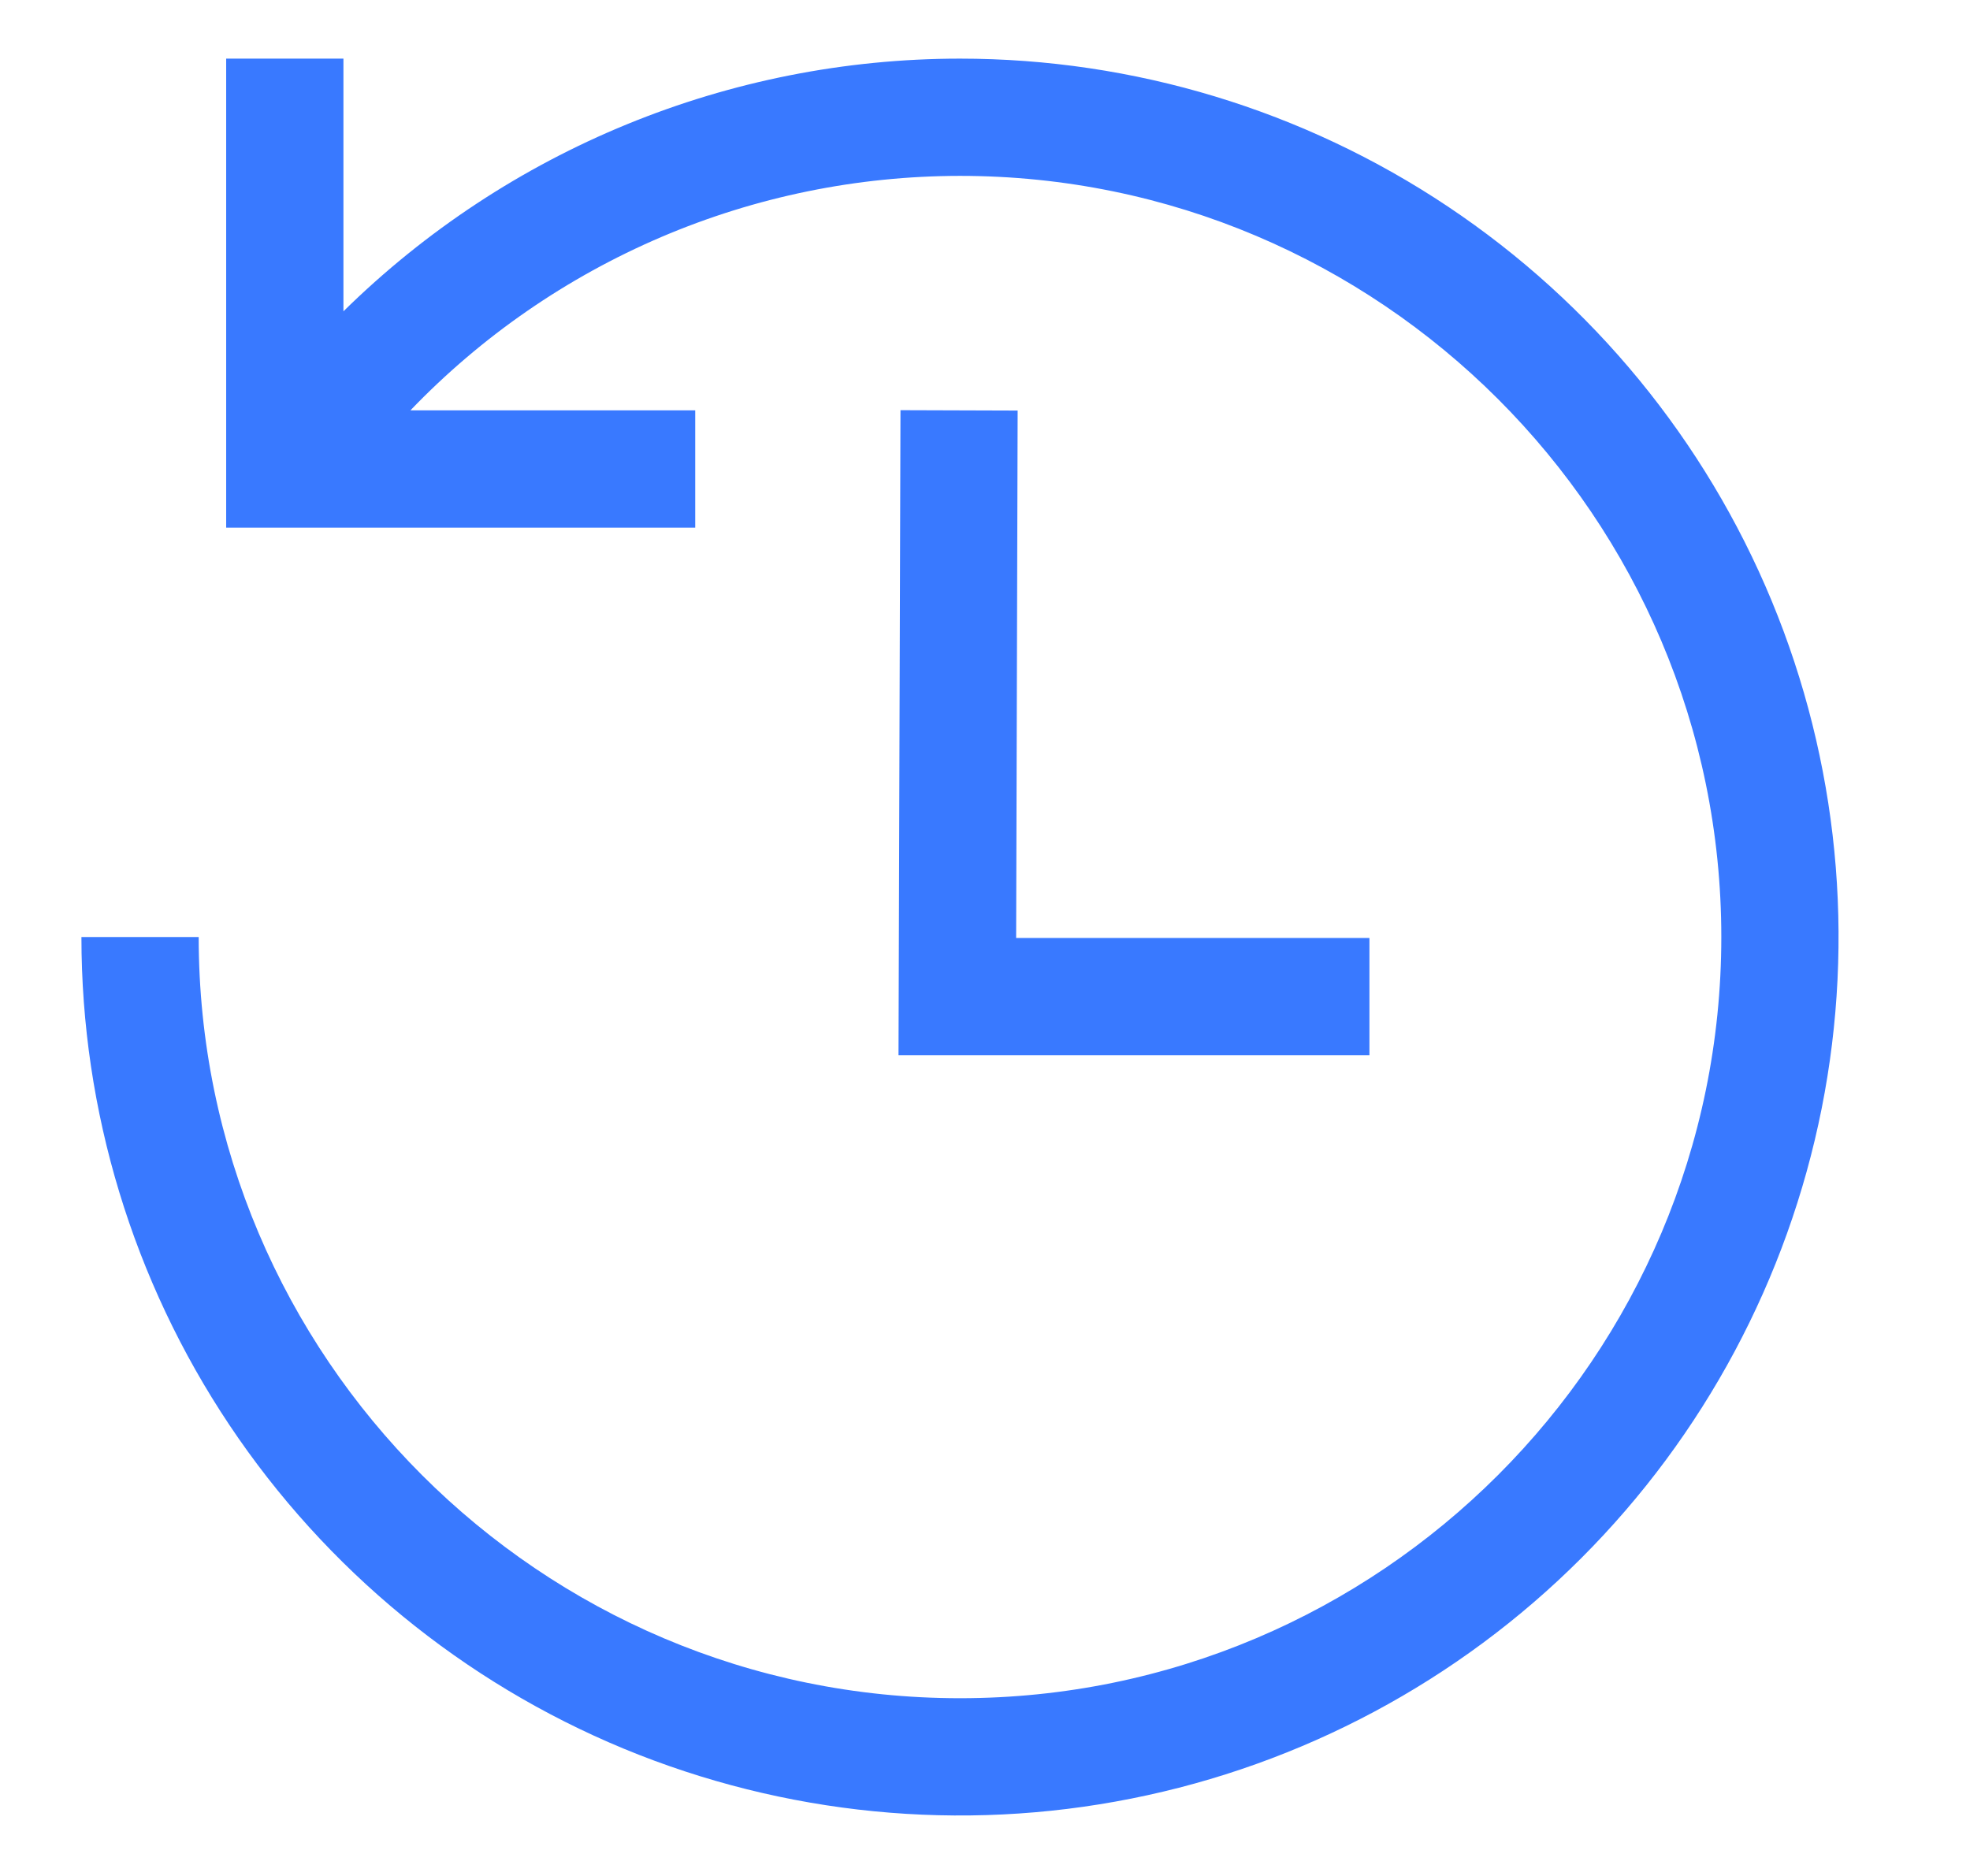 <svg width="21" height="20" viewBox="0 0 21 20" fill="none" xmlns="http://www.w3.org/2000/svg">
<g clip-path="url(#clip0_290_92)">
<path d="M10.233 0.625C7.774 0.626 5.414 1.594 3.661 3.319V0.625H2.411V5.625H7.411V4.375H4.375C5.133 3.585 6.043 2.957 7.049 2.527C8.056 2.097 9.139 1.876 10.233 1.875C14.708 1.875 18.349 5.516 18.349 9.99C18.349 14.465 14.708 18.105 10.233 18.105C5.759 18.105 2.118 14.465 2.118 9.99H0.868C0.868 11.842 1.417 13.653 2.446 15.193C3.475 16.733 4.938 17.934 6.649 18.643C8.361 19.351 10.244 19.537 12.06 19.175C13.877 18.814 15.546 17.922 16.855 16.613C18.165 15.303 19.057 13.634 19.419 11.817C19.78 10.001 19.595 8.118 18.886 6.406C18.177 4.695 16.976 3.232 15.436 2.203C13.896 1.174 12.085 0.625 10.233 0.625Z" fill="#3979FF"/>
<path d="M9.599 4.373L9.578 11.25H14.598V10H10.832L10.848 4.377L9.599 4.373Z" fill="#3979FF"/>
</g>
<defs>
<clipPath id="clip0_290_92">
<rect width="20" height="20" fill="white" transform="translate(0.224)"/>
</clipPath>
</defs>
</svg>
